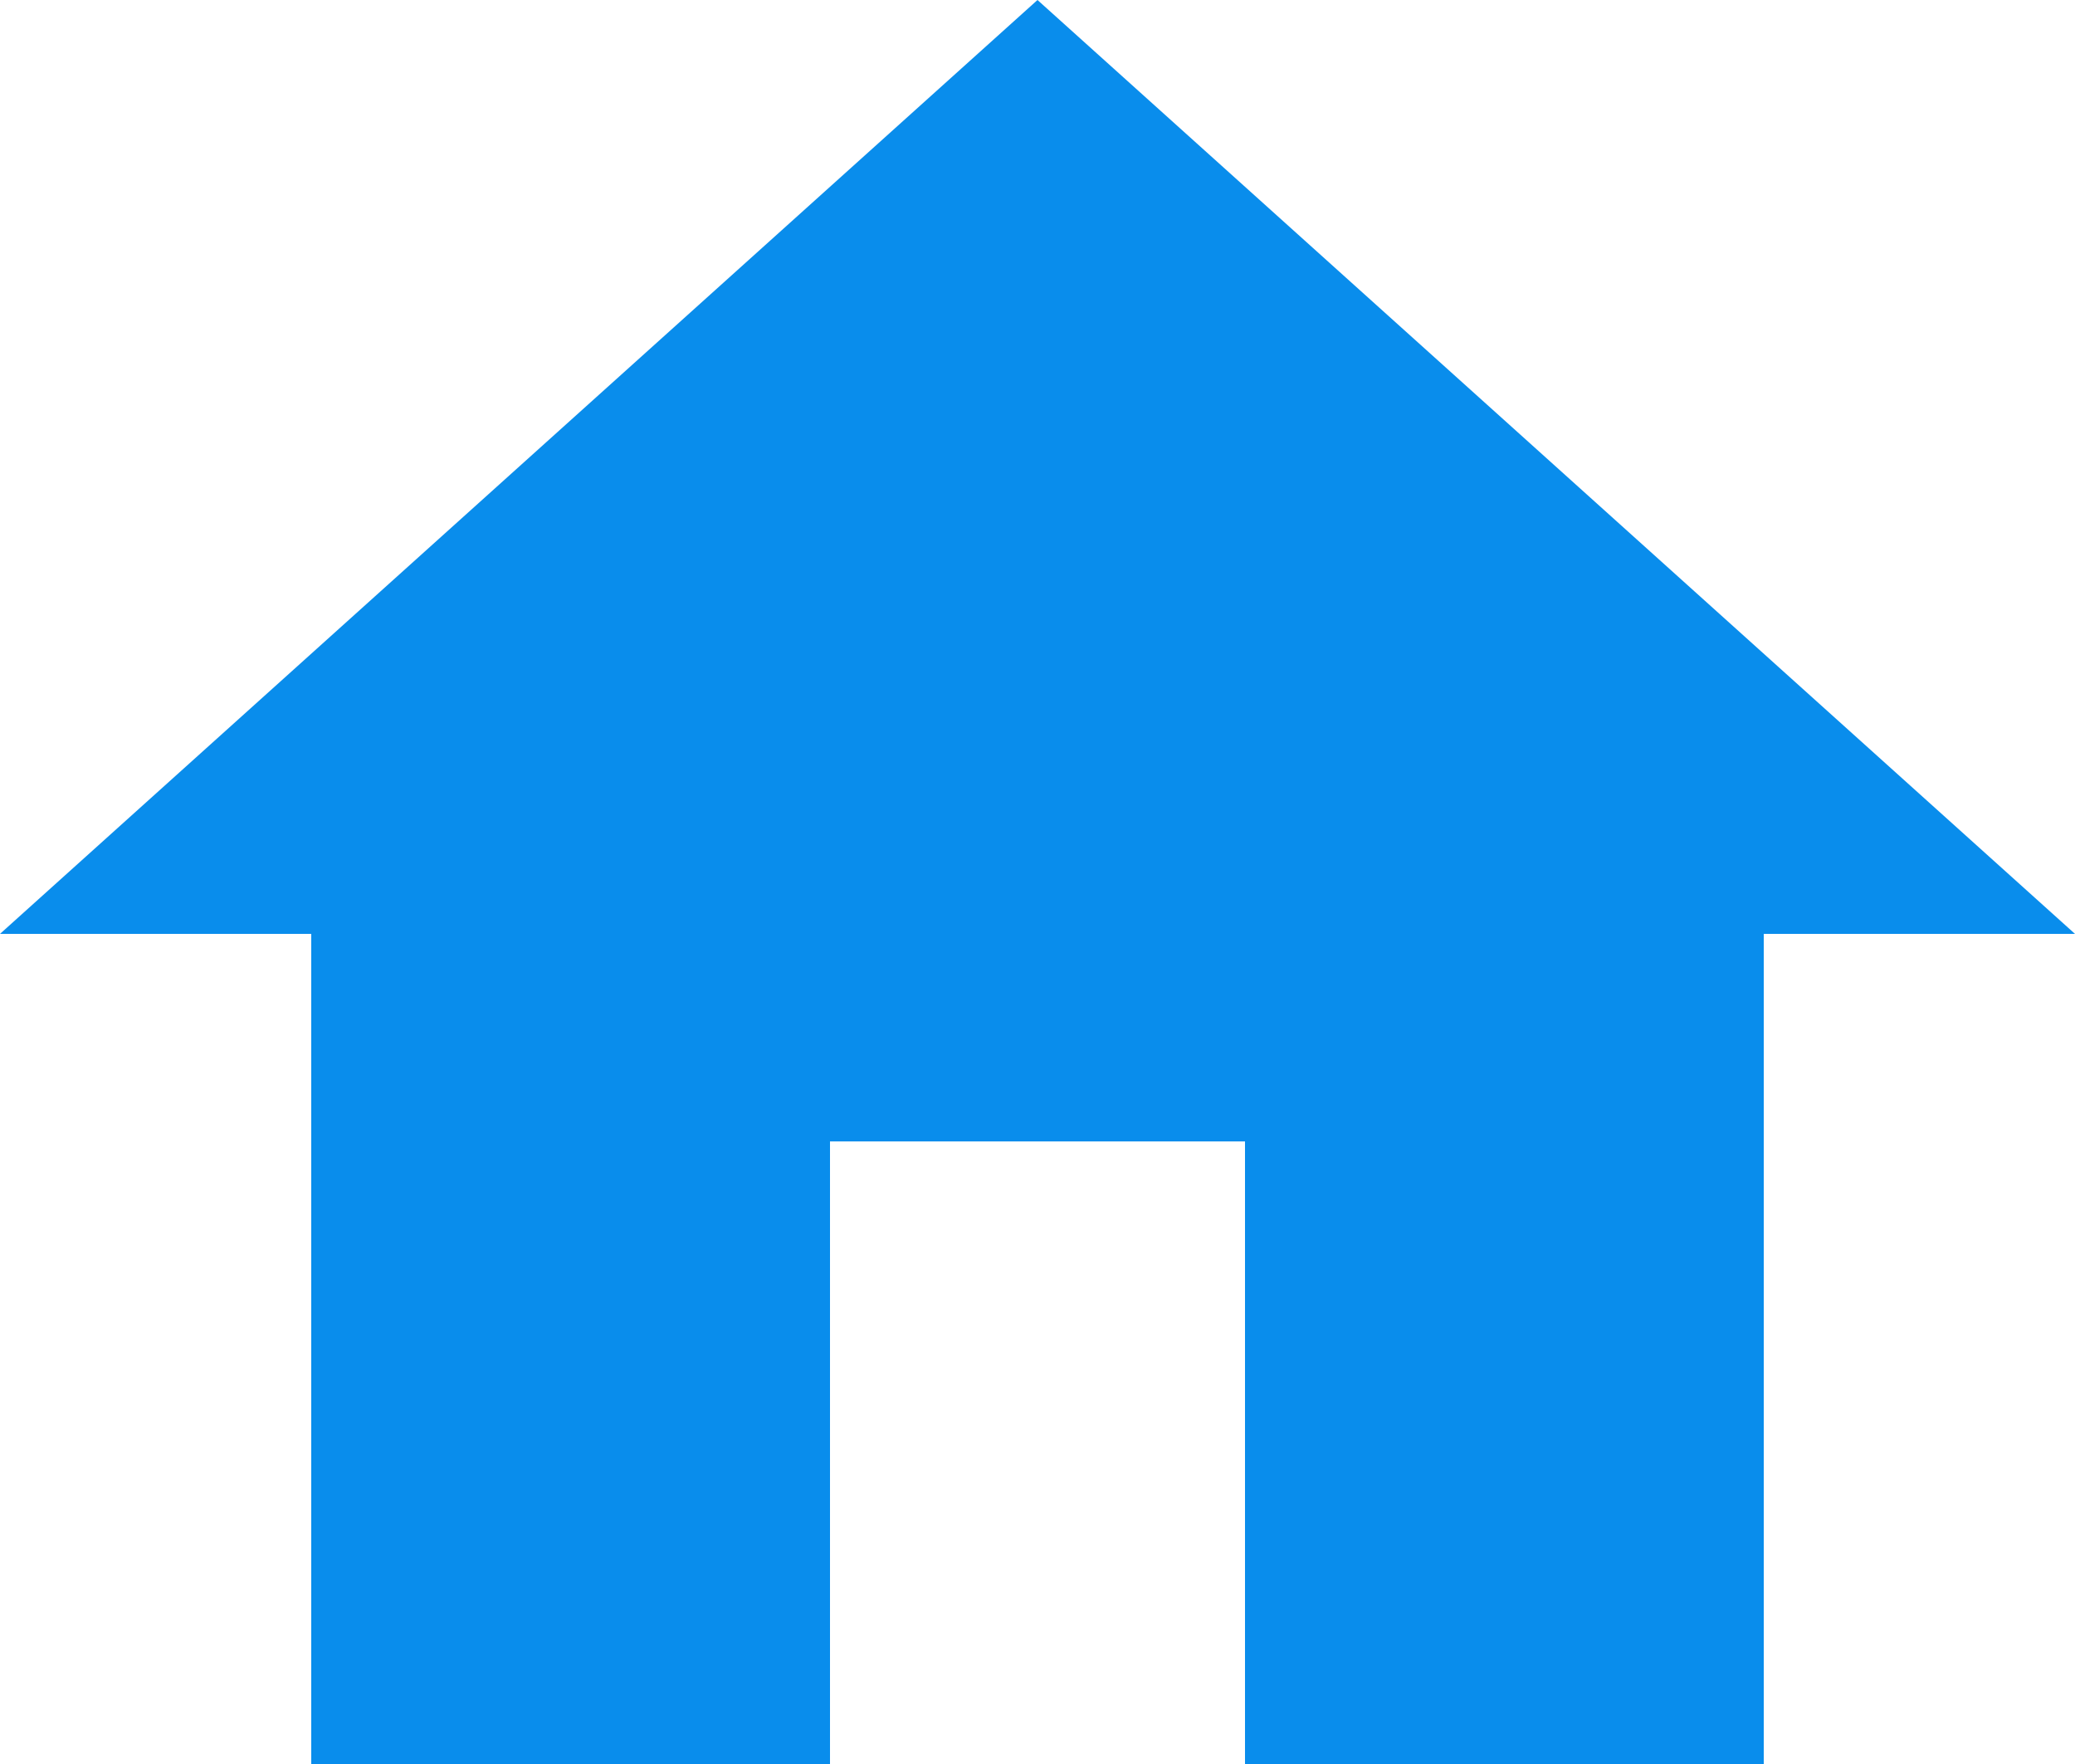 <svg xmlns="http://www.w3.org/2000/svg" width="20" height="17" viewBox="0 0 20 17">
  <path id="icon-home" d="M11,21.5v-6h4v6h5v-8h3l-10-9-10,9H6v8Z" transform="translate(-3 -4.5)" fill="#098dec"/>
</svg>
